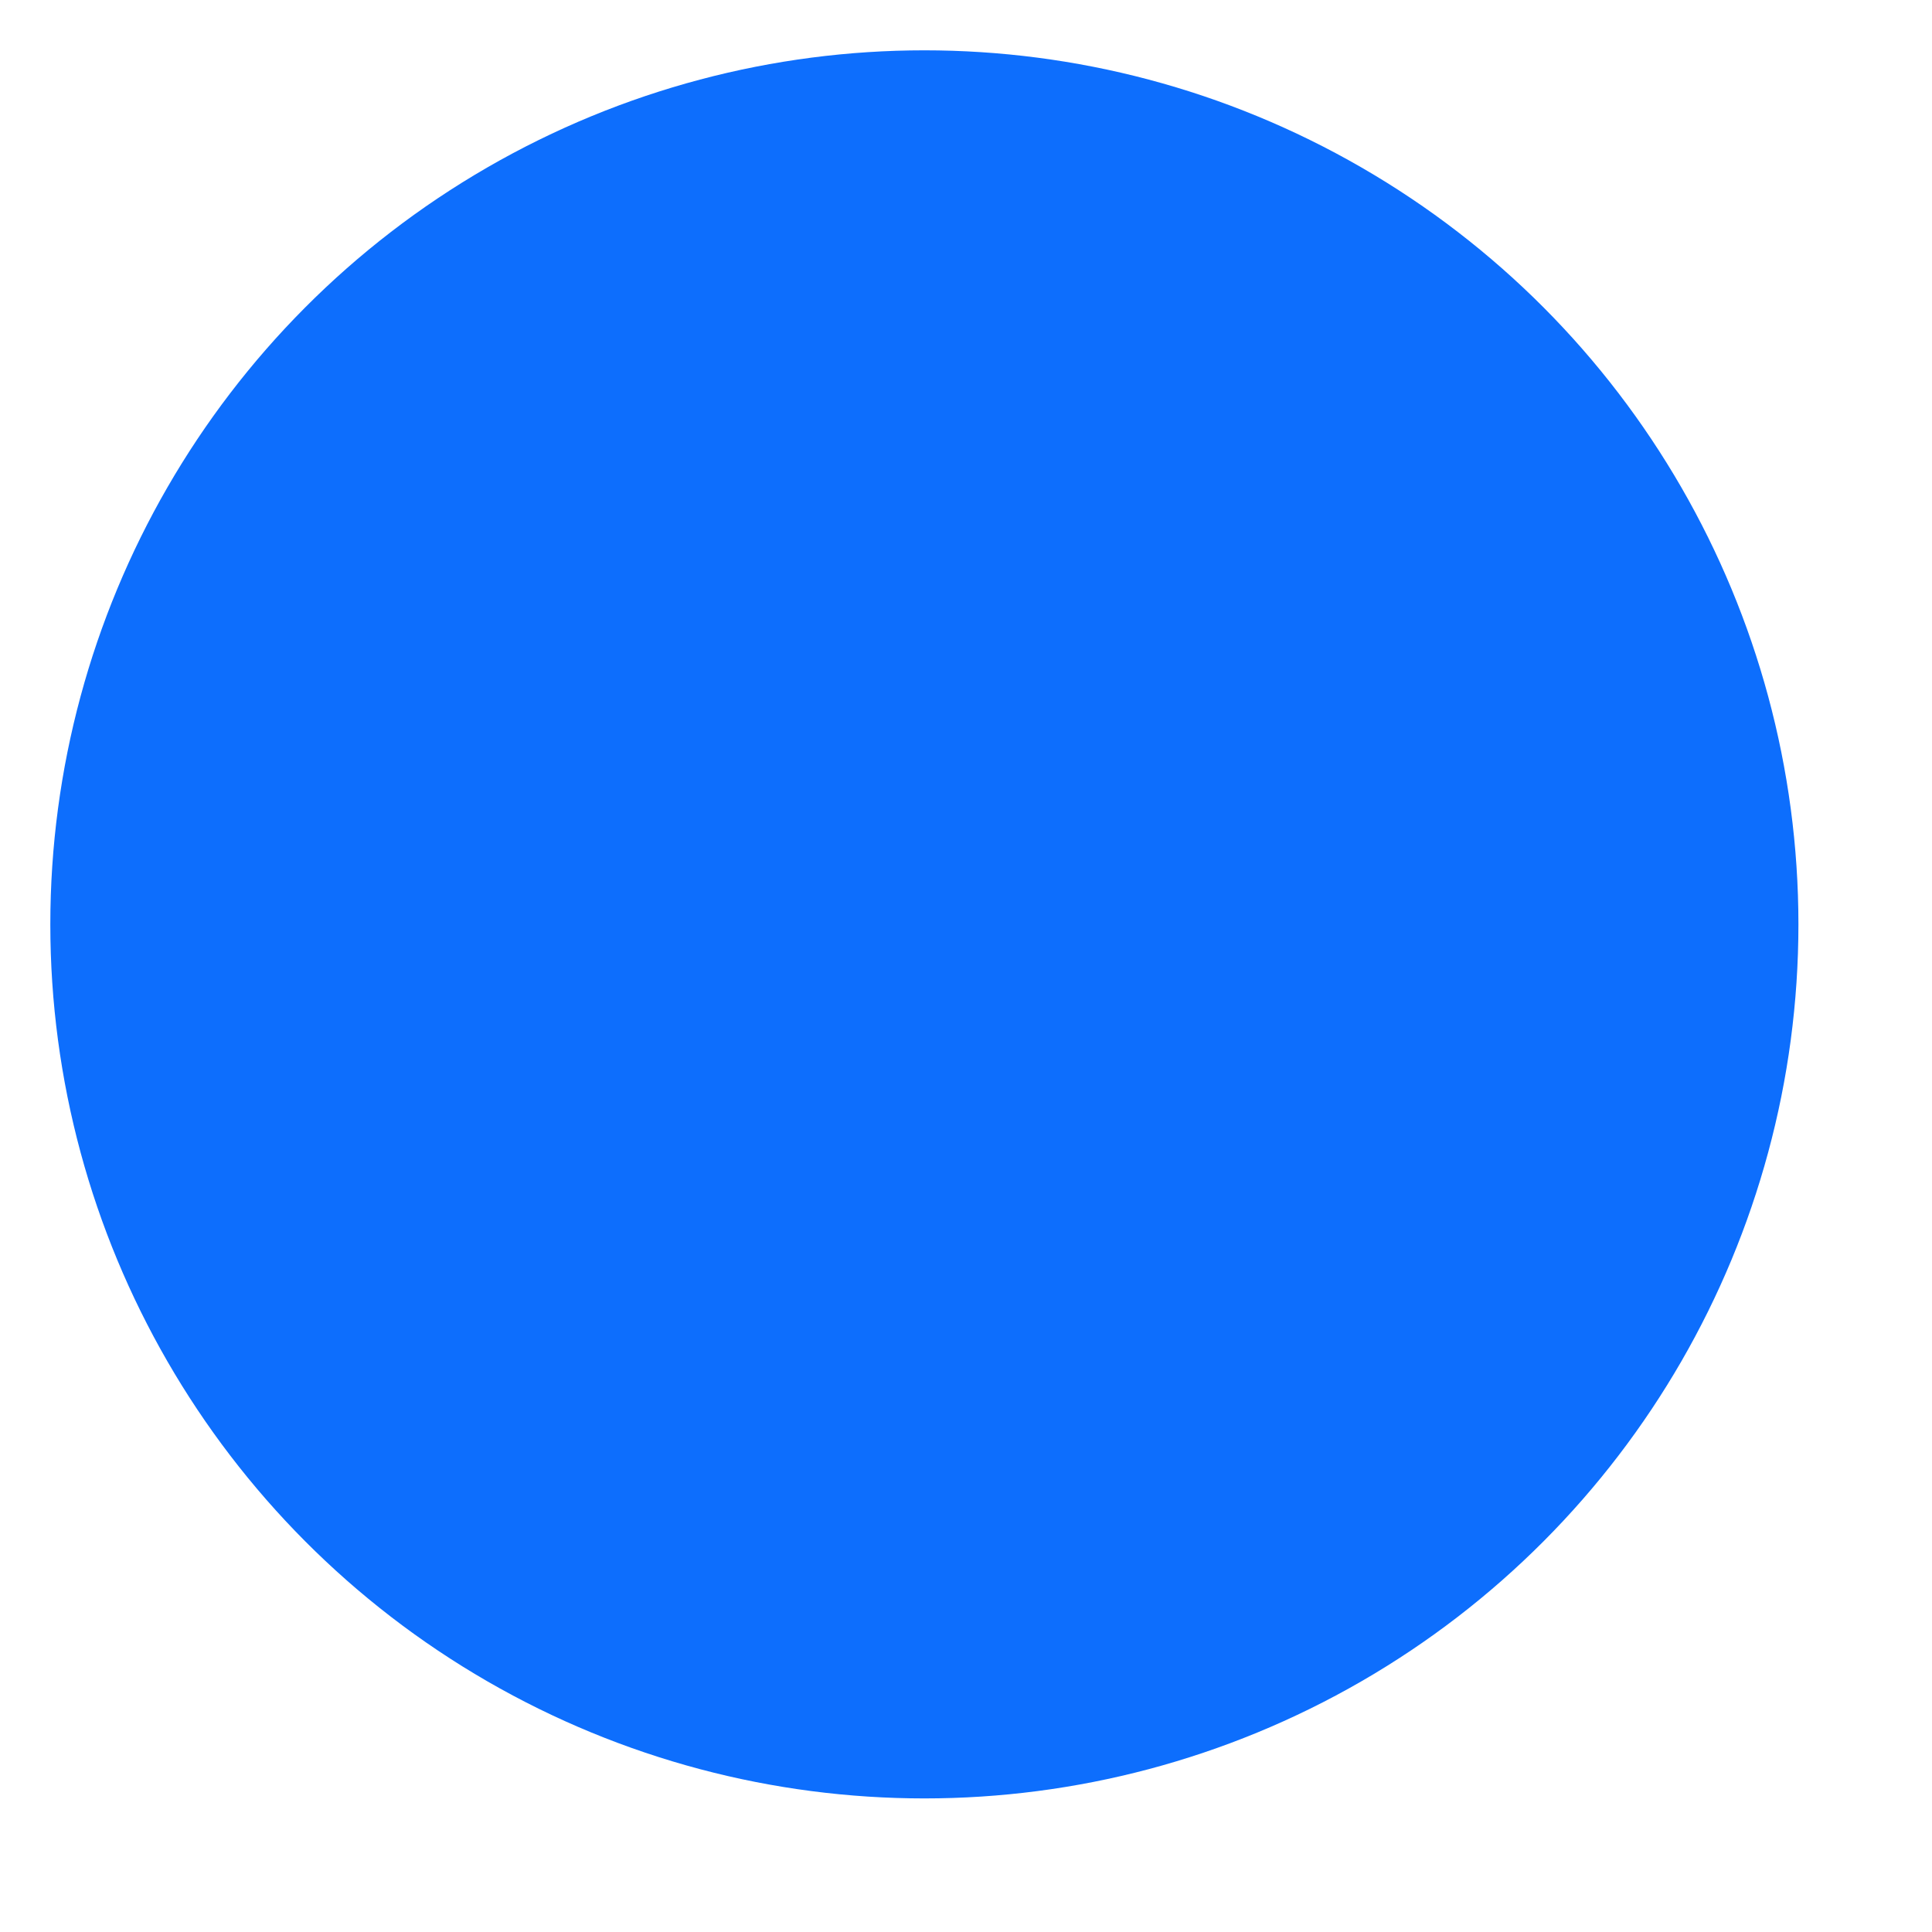 <?xml version="1.0" encoding="UTF-8" standalone="no" ?>
<!DOCTYPE svg PUBLIC "-//W3C//DTD SVG 1.1//EN" "http://www.w3.org/Graphics/SVG/1.1/DTD/svg11.dtd">
<svg xmlns="http://www.w3.org/2000/svg" xmlns:xlink="http://www.w3.org/1999/xlink" version="1.1" width="1080"
     height="1080" viewBox="0 0 1080 1080" xml:space="preserve">
    <g transform="matrix(13.96 0 0 13.96 516.73 516.73)" id="6d7cd7e9-7902-4eba-b35d-bf15bb48c698">
<circle style="stroke: rgb(0,0,0); stroke-width: 0; stroke-dasharray: none; stroke-linecap: butt; stroke-dashoffset: 0; stroke-linejoin: miter; stroke-miterlimit: 4; fill: rgb(13,110,253); fill-rule: nonzero; opacity: 1;"
        vector-effect="non-scaling-stroke" cx="0" cy="0" r="35"/>
</g>
</svg>